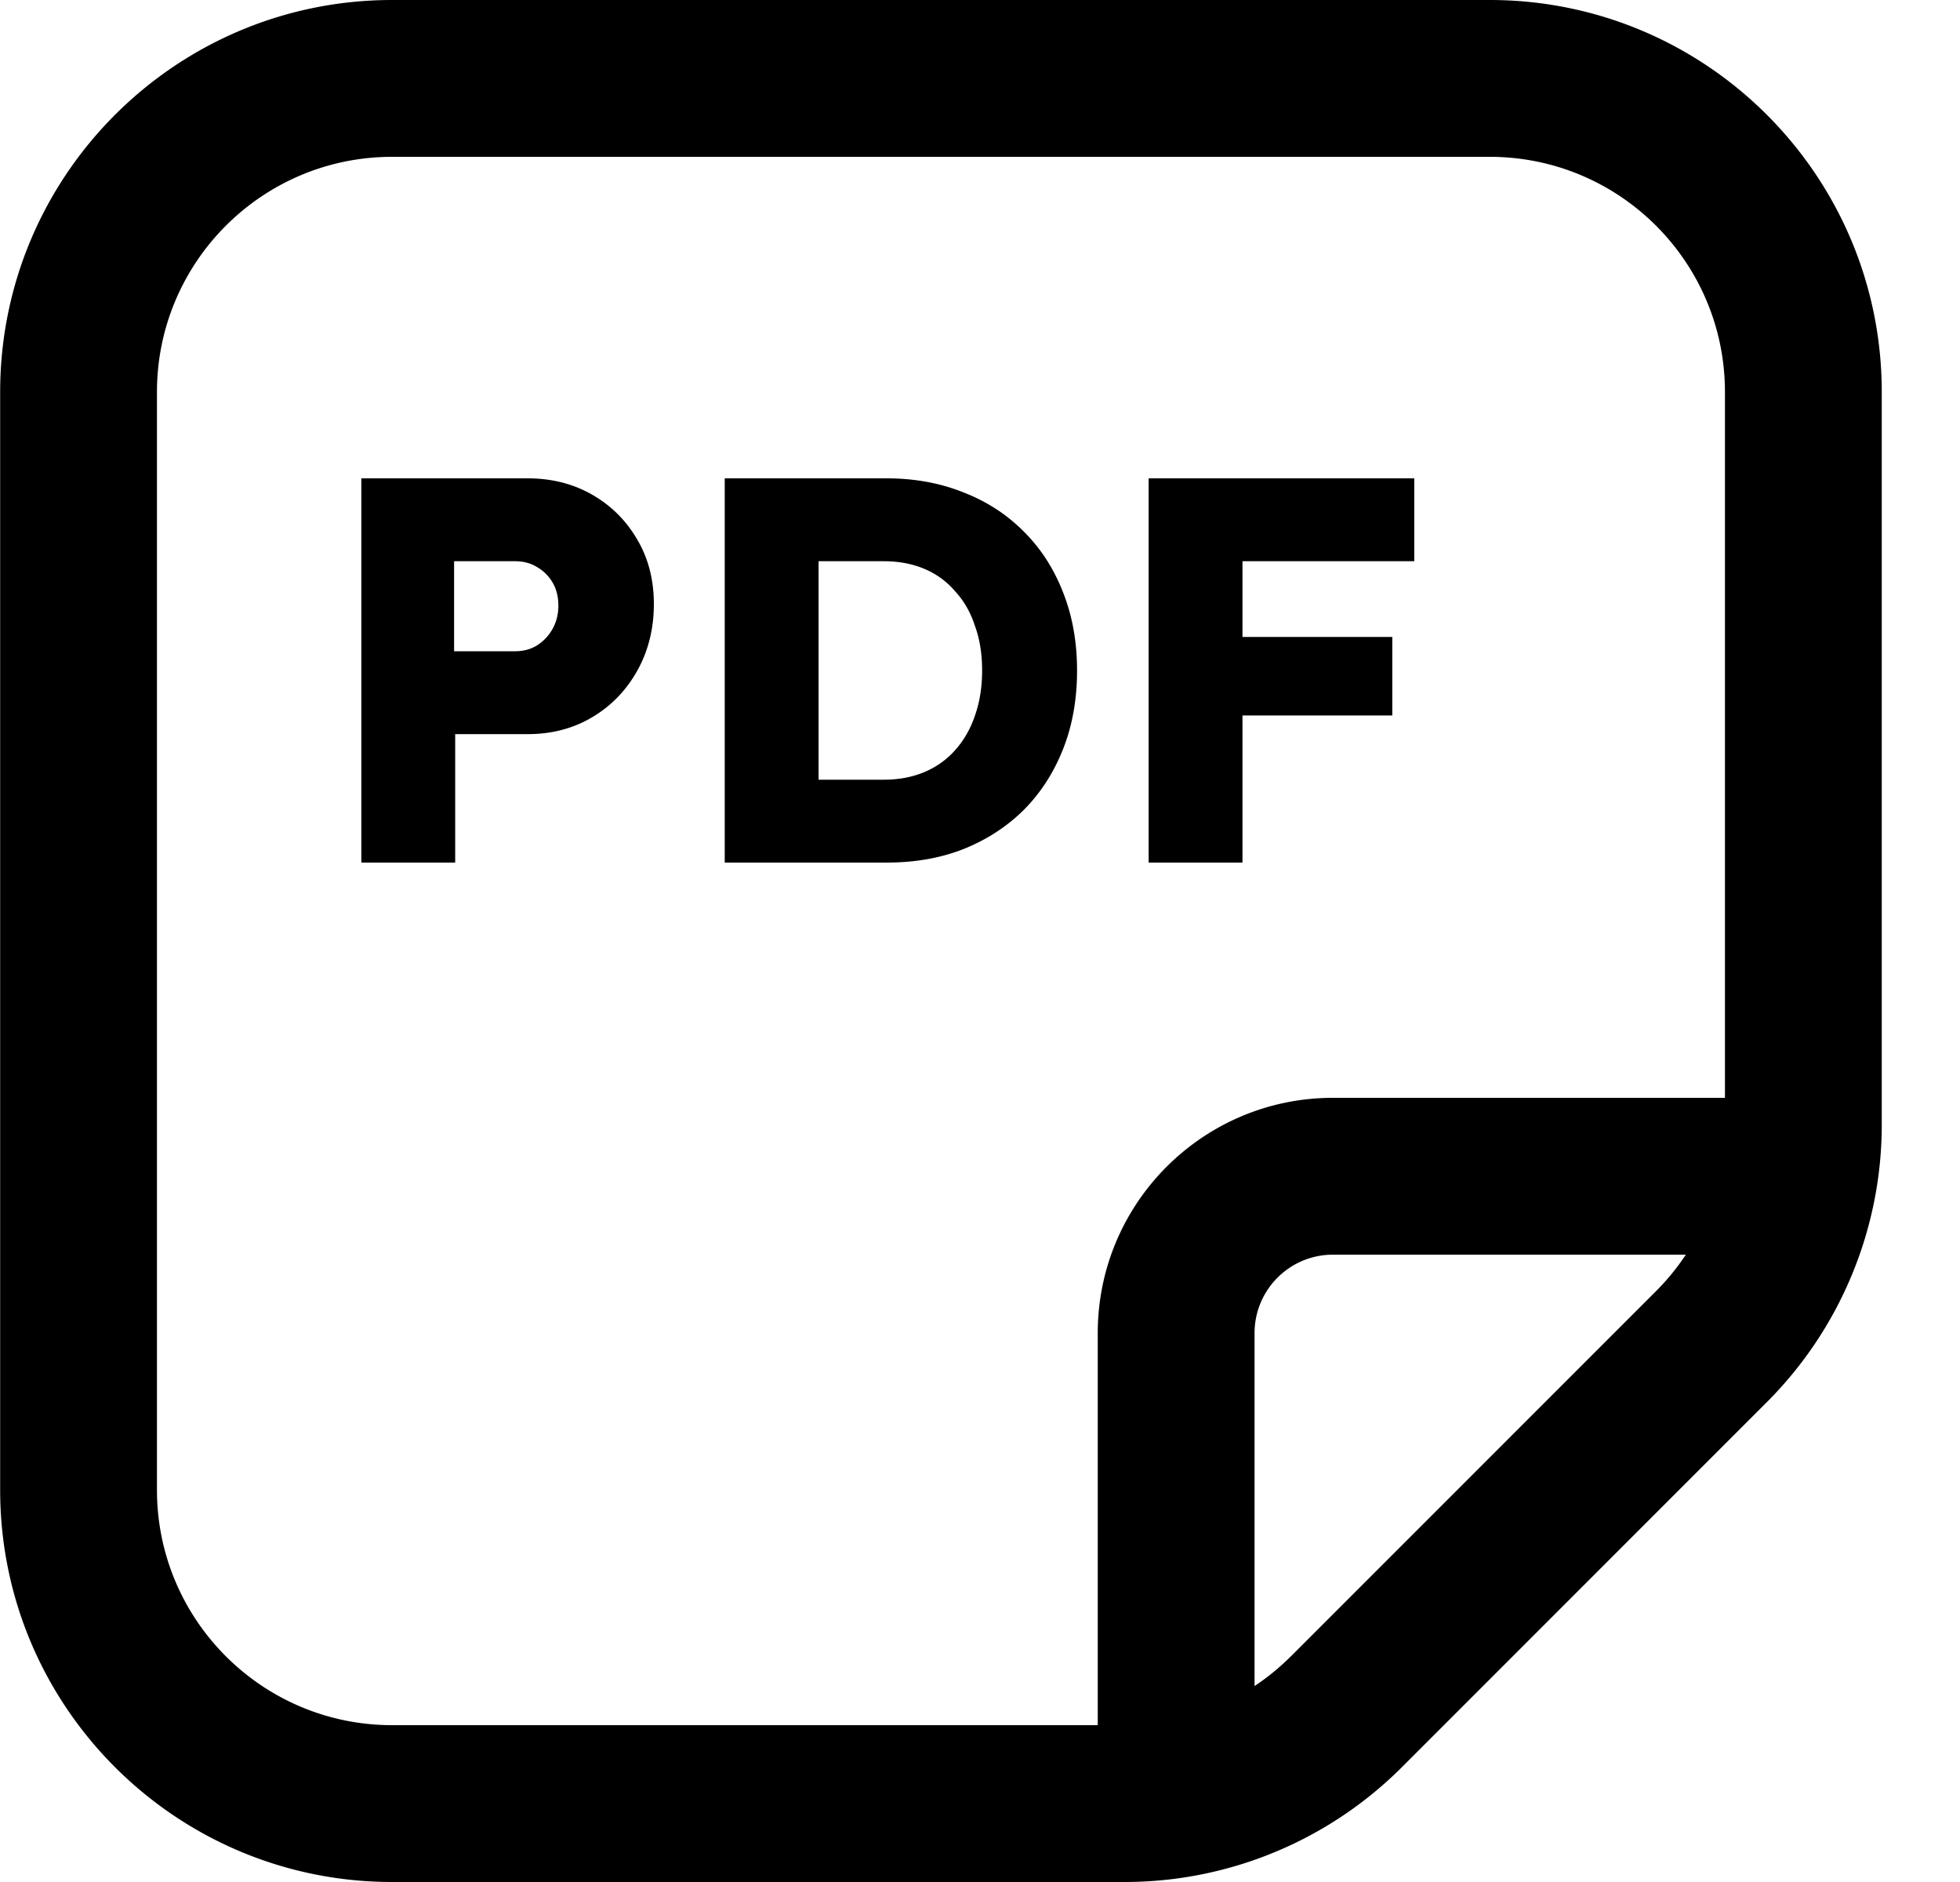 <svg xmlns="http://www.w3.org/2000/svg" fill="none" viewBox="0 0 25 24">
  <path fill="#000" fill-rule="evenodd" d="M22.002 5c0-1.657-1.343-3-3-3H5.002c-1.657 0-3 1.343-3 3v14c0 1.657 1.343 3 3 3H14.002v-5c0-1.657 1.343-3 3-3h5V5Zm-5.536 16.121a2.999 2.999 0 0 1-.464.38V17c0-.552.448-1 1-1h4.501a3.004 3.004 0 0 1-.38.465l-4.657 4.657ZM19.002 0c2.761 0 5 2.239 5 5v9.343c0 1.326-.527 2.598-1.464 3.536l-4.657 4.657A5 5 0 0 1 14.345 24H5.002c-2.761 0-5-2.239-5-5V5c0-2.761 2.239-5 5-5H19.002ZM4.609 11v-4.9h2.121c.308 0 .583.07.826.21.243.14.434.331.574.574.14.238.21.511.21.819 0 .313-.07.595-.21.847-.14.252-.331.45-.574.595-.243.145-.518.217-.826.217h-.924v1.638h-1.197Zm1.183-2.695h.777c.103 0 .194-.023.273-.07.084-.051.152-.121.203-.21.051-.089.077-.189.077-.301 0-.117-.026-.217-.077-.301-.051-.084-.119-.149-.203-.196-.079-.047-.17-.07-.273-.07h-.777v1.148Zm3.452 2.695v-4.9h2.065c.359 0 .688.061.987.182.299.117.555.285.77.504.215.215.38.474.497.777.117.299.175.628.175.987 0 .364-.058.695-.175.994-.117.299-.282.558-.497.777-.215.215-.471.383-.77.504-.294.117-.623.175-.987.175H9.244Zm2.03-1.057h-.833v-2.786h.833c.191 0 .364.033.518.098.154.065.285.161.392.287.112.121.196.268.252.441.061.168.091.357.091.567 0 .21-.03.401-.091.574-.056.168-.14.315-.252.441-.107.121-.238.215-.392.28-.154.065-.327.098-.518.098Zm3.377-3.843v4.9h1.197v-1.876h1.911v-1.001h-1.911v-.966h2.191v-1.057h-3.388Z" clip-rule="evenodd"/>
</svg>
